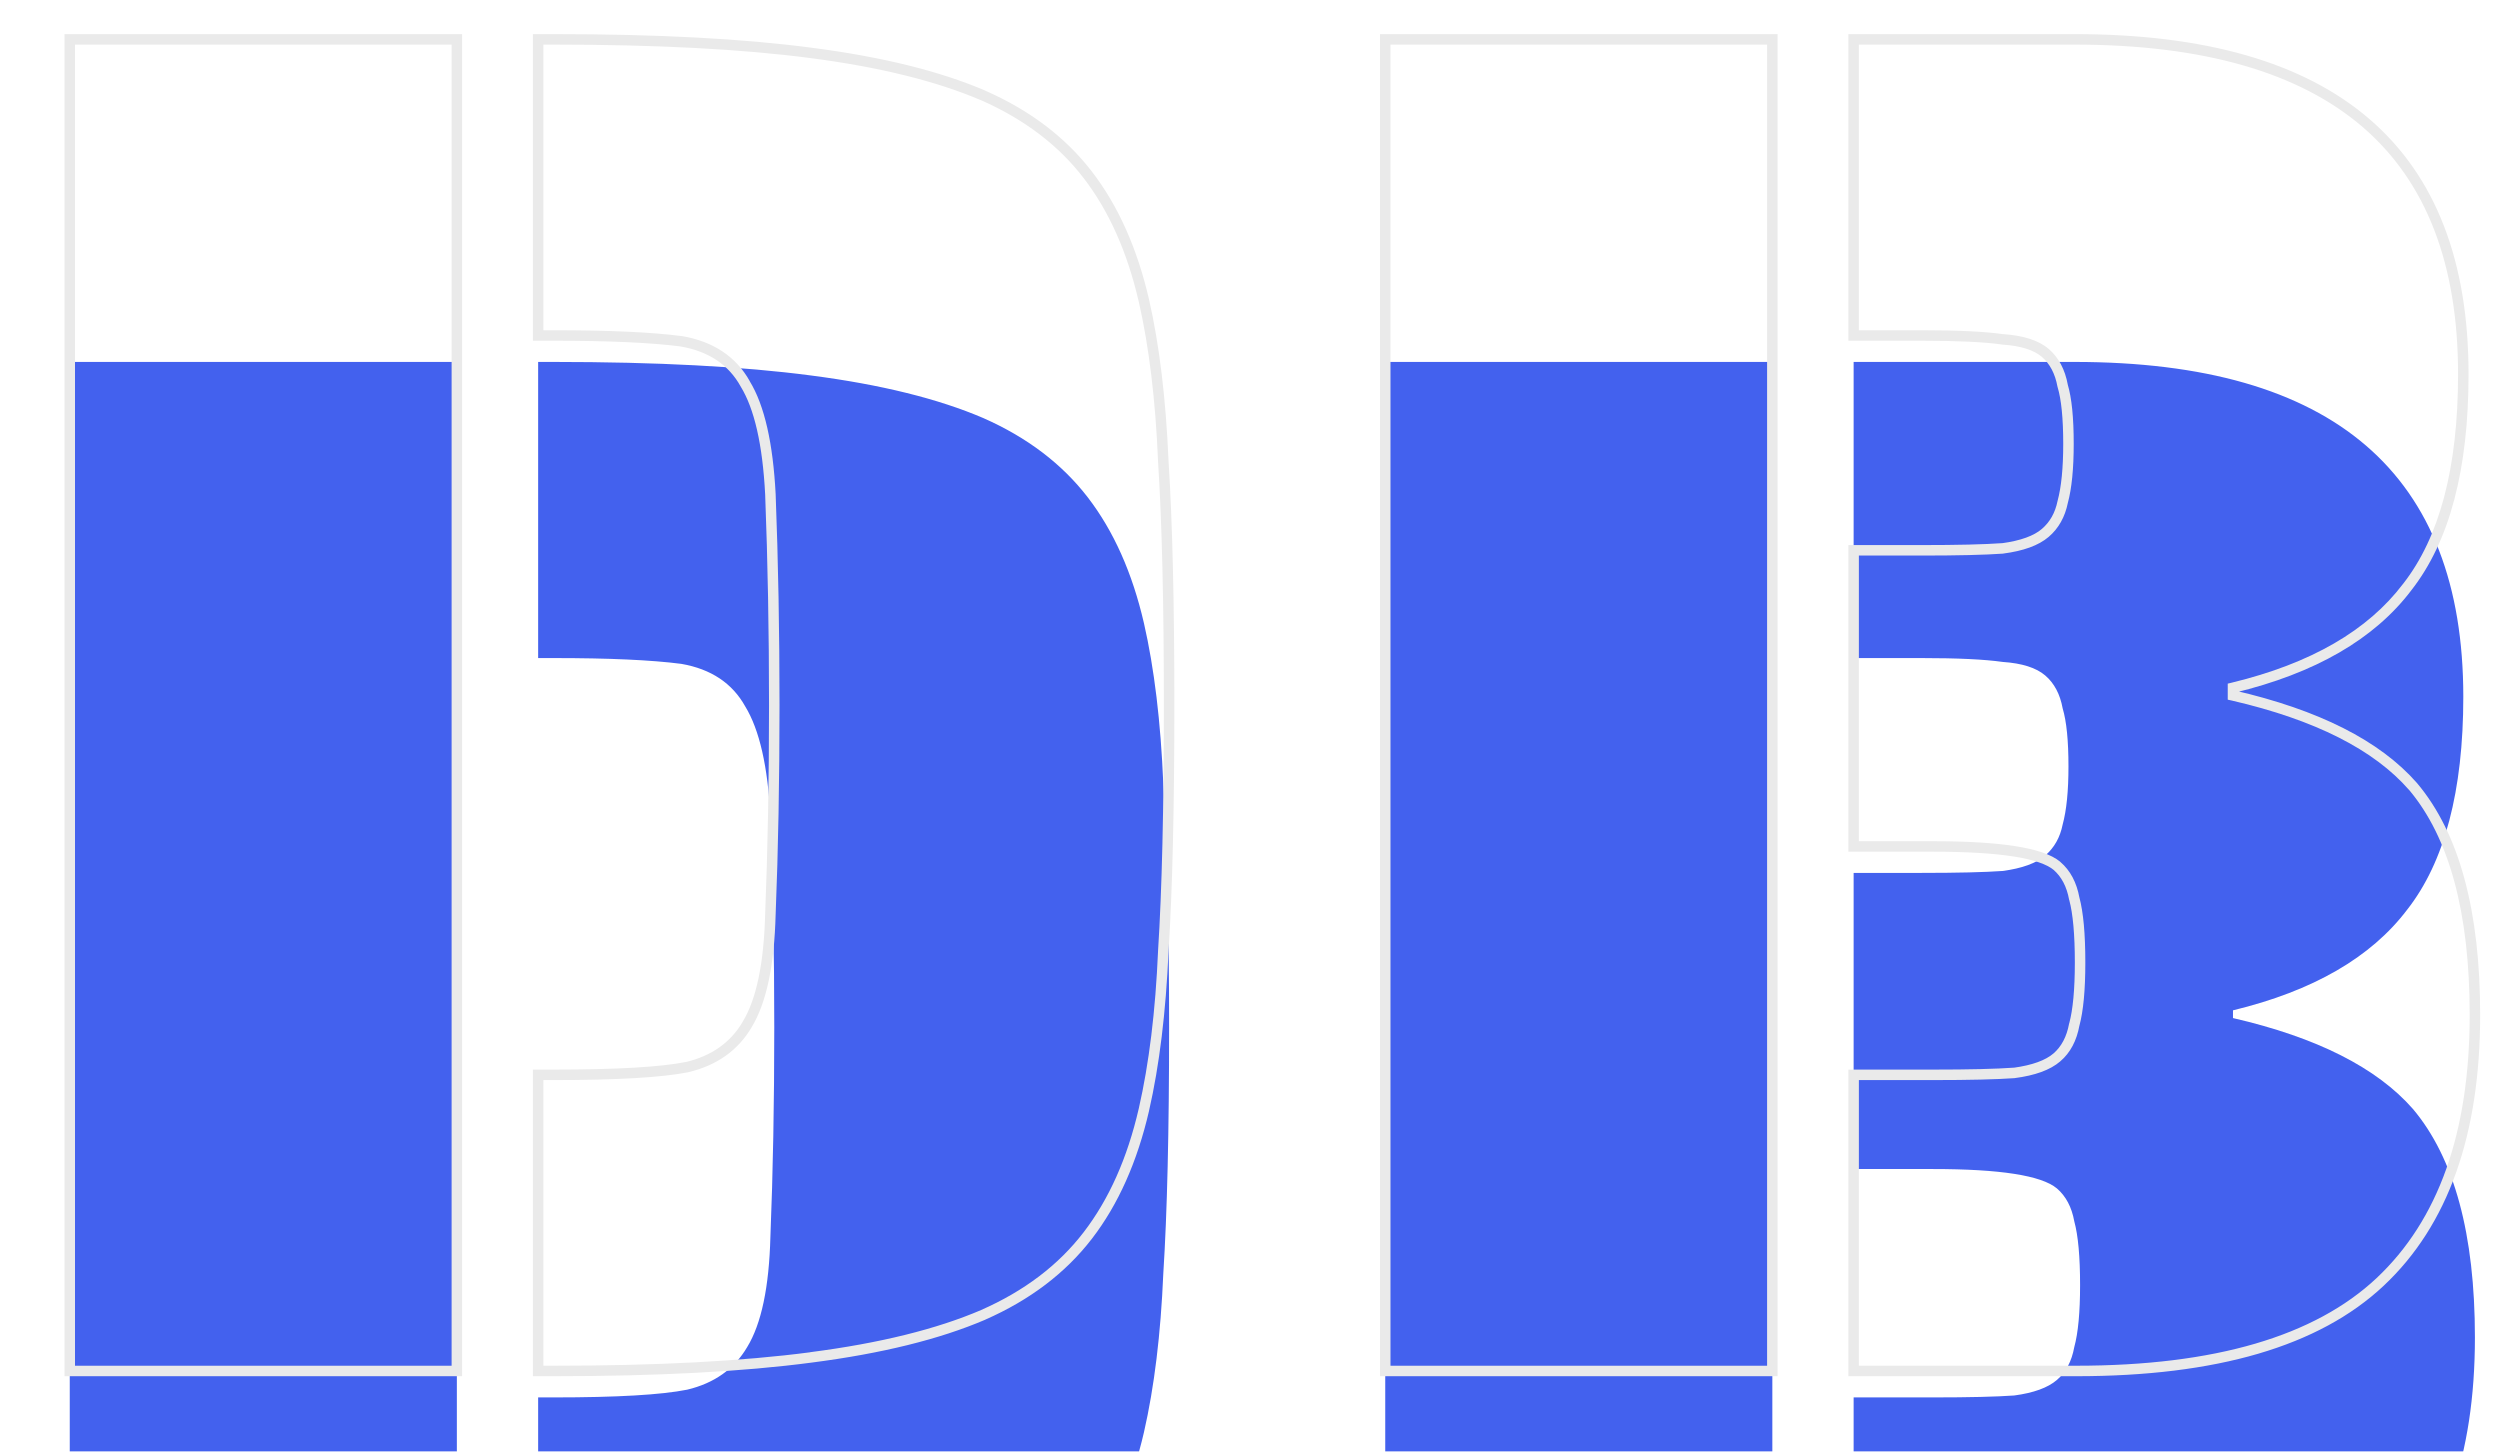 <svg width="31" height="18" viewBox="0 0 31 18" fill="none" xmlns="http://www.w3.org/2000/svg">
<g filter="url(#filter0_i_221_2)">
<path d="M0.865 0.488H5.665V17H0.865V0.488ZM6.673 13.328H6.865C7.649 13.328 8.201 13.296 8.521 13.232C8.857 13.152 9.105 12.976 9.265 12.704C9.441 12.416 9.537 11.96 9.553 11.336C9.585 10.536 9.601 9.672 9.601 8.744C9.601 7.832 9.585 6.96 9.553 6.128C9.521 5.504 9.417 5.048 9.241 4.76C9.081 4.472 8.817 4.296 8.449 4.232C8.081 4.184 7.553 4.16 6.865 4.16H6.673V0.488H6.865C8.145 0.488 9.209 0.544 10.057 0.656C10.921 0.768 11.633 0.944 12.193 1.184C12.737 1.424 13.169 1.752 13.489 2.168C13.809 2.584 14.041 3.104 14.185 3.728C14.313 4.288 14.393 4.952 14.425 5.72C14.473 6.472 14.497 7.48 14.497 8.744C14.497 10.024 14.473 11.04 14.425 11.792C14.393 12.544 14.313 13.2 14.185 13.76C14.041 14.384 13.809 14.904 13.489 15.32C13.169 15.736 12.737 16.064 12.193 16.304C11.633 16.544 10.921 16.72 10.057 16.832C9.209 16.944 8.145 17 6.865 17H6.673V13.328ZM17.177 0.488H21.977V17H17.177V0.488ZM22.985 13.328H23.969C24.417 13.328 24.753 13.32 24.977 13.304C25.217 13.272 25.393 13.208 25.505 13.112C25.617 13.016 25.689 12.88 25.721 12.704C25.769 12.528 25.793 12.272 25.793 11.936C25.793 11.584 25.769 11.32 25.721 11.144C25.689 10.968 25.617 10.832 25.505 10.736C25.313 10.576 24.801 10.496 23.969 10.496H22.985V6.824H23.825C24.273 6.824 24.609 6.816 24.833 6.8C25.073 6.768 25.249 6.704 25.361 6.608C25.473 6.512 25.545 6.384 25.577 6.224C25.625 6.048 25.649 5.808 25.649 5.504C25.649 5.184 25.625 4.944 25.577 4.784C25.545 4.608 25.473 4.472 25.361 4.376C25.249 4.28 25.073 4.224 24.833 4.208C24.609 4.176 24.273 4.16 23.825 4.16H22.985V0.488H25.721C28.937 0.488 30.545 1.872 30.545 4.64C30.545 5.808 30.313 6.688 29.849 7.28C29.401 7.872 28.681 8.288 27.689 8.528V8.624C28.729 8.864 29.473 9.24 29.921 9.752C30.433 10.36 30.689 11.304 30.689 12.584C30.689 14.056 30.297 15.16 29.513 15.896C28.729 16.632 27.473 17 25.745 17H22.985V13.328Z" fill="#4361EE"/>
</g>
<path d="M0.865 0.488V0.423H0.8V0.488H0.865ZM5.665 0.488H5.73V0.423H5.665V0.488ZM5.665 17V17.065H5.73V17H5.665ZM0.865 17H0.8V17.065H0.865V17ZM6.673 13.328V13.263H6.608V13.328H6.673ZM8.521 13.232L8.533 13.296L8.536 13.295L8.521 13.232ZM9.265 12.704L9.209 12.67L9.209 12.671L9.265 12.704ZM9.553 11.336L9.488 11.333L9.488 11.334L9.553 11.336ZM9.553 6.128L9.618 6.125L9.618 6.125L9.553 6.128ZM9.241 4.76L9.184 4.792L9.185 4.794L9.241 4.76ZM8.449 4.232L8.46 4.168L8.457 4.168L8.449 4.232ZM6.673 4.16H6.608V4.225H6.673V4.16ZM6.673 0.488V0.423H6.608V0.488H6.673ZM10.057 0.656L10.048 0.72L10.048 0.72L10.057 0.656ZM12.193 1.184L12.219 1.125L12.218 1.124L12.193 1.184ZM14.185 3.728L14.248 3.714L14.248 3.713L14.185 3.728ZM14.425 5.72L14.36 5.723L14.36 5.724L14.425 5.72ZM14.425 11.792L14.36 11.788L14.36 11.789L14.425 11.792ZM14.185 13.76L14.248 13.775L14.248 13.774L14.185 13.76ZM13.489 15.32L13.54 15.36L13.54 15.36L13.489 15.32ZM12.193 16.304L12.218 16.364L12.219 16.363L12.193 16.304ZM10.057 16.832L10.048 16.767L10.048 16.768L10.057 16.832ZM6.673 17H6.608V17.065H6.673V17ZM0.865 0.488V0.553H5.665V0.488V0.423H0.865V0.488ZM5.665 0.488H5.6V17H5.665H5.73V0.488H5.665ZM5.665 17V16.935H0.865V17V17.065H5.665V17ZM0.865 17H0.93V0.488H0.865H0.8V17H0.865ZM6.673 13.328V13.393H6.865V13.328V13.263H6.673V13.328ZM6.865 13.328V13.393C7.649 13.393 8.206 13.361 8.533 13.296L8.521 13.232L8.508 13.168C8.195 13.231 7.649 13.263 6.865 13.263V13.328ZM8.521 13.232L8.536 13.295C8.887 13.212 9.151 13.026 9.321 12.737L9.265 12.704L9.209 12.671C9.059 12.926 8.826 13.092 8.506 13.169L8.521 13.232ZM9.265 12.704L9.32 12.738C9.505 12.435 9.602 11.965 9.618 11.338L9.553 11.336L9.488 11.334C9.472 11.955 9.376 12.397 9.209 12.67L9.265 12.704ZM9.553 11.336L9.618 11.339C9.65 10.538 9.666 9.673 9.666 8.744H9.601H9.536C9.536 9.671 9.52 10.534 9.488 11.333L9.553 11.336ZM9.601 8.744H9.666C9.666 7.831 9.65 6.958 9.618 6.125L9.553 6.128L9.488 6.13C9.52 6.962 9.536 7.833 9.536 8.744H9.601ZM9.553 6.128L9.618 6.125C9.585 5.498 9.481 5.028 9.296 4.726L9.241 4.76L9.185 4.794C9.353 5.068 9.456 5.51 9.488 6.131L9.553 6.128ZM9.241 4.76L9.298 4.728C9.127 4.421 8.844 4.235 8.46 4.168L8.449 4.232L8.438 4.296C8.789 4.357 9.035 4.523 9.184 4.792L9.241 4.76ZM8.449 4.232L8.457 4.168C8.085 4.119 7.554 4.095 6.865 4.095V4.16V4.225C7.552 4.225 8.076 4.249 8.44 4.296L8.449 4.232ZM6.865 4.16V4.095H6.673V4.16V4.225H6.865V4.16ZM6.673 4.16H6.738V0.488H6.673H6.608V4.16H6.673ZM6.673 0.488V0.553H6.865V0.488V0.423H6.673V0.488ZM6.865 0.488V0.553C8.143 0.553 9.204 0.609 10.048 0.72L10.057 0.656L10.065 0.592C9.213 0.479 8.146 0.423 6.865 0.423V0.488ZM10.057 0.656L10.048 0.72C10.909 0.832 11.614 1.007 12.167 1.244L12.193 1.184L12.218 1.124C11.651 0.881 10.933 0.704 10.065 0.592L10.057 0.656ZM12.193 1.184L12.166 1.243C12.702 1.48 13.125 1.801 13.437 2.208L13.489 2.168L13.54 2.128C13.213 1.703 12.771 1.368 12.219 1.125L12.193 1.184ZM13.489 2.168L13.437 2.208C13.75 2.615 13.979 3.126 14.121 3.743L14.185 3.728L14.248 3.713C14.102 3.082 13.867 2.553 13.54 2.128L13.489 2.168ZM14.185 3.728L14.121 3.742C14.248 4.298 14.328 4.957 14.36 5.723L14.425 5.72L14.49 5.717C14.457 4.947 14.377 4.278 14.248 3.714L14.185 3.728ZM14.425 5.72L14.36 5.724C14.408 6.474 14.432 7.481 14.432 8.744H14.497H14.562C14.562 7.479 14.538 6.47 14.49 5.716L14.425 5.72ZM14.497 8.744H14.432C14.432 10.023 14.408 11.038 14.36 11.788L14.425 11.792L14.49 11.796C14.538 11.042 14.562 10.025 14.562 8.744H14.497ZM14.425 11.792L14.36 11.789C14.328 12.538 14.248 13.19 14.121 13.745L14.185 13.76L14.248 13.774C14.377 13.21 14.457 12.55 14.49 11.795L14.425 11.792ZM14.185 13.76L14.121 13.745C13.979 14.362 13.75 14.873 13.437 15.28L13.489 15.32L13.54 15.36C13.867 14.935 14.102 14.406 14.248 13.775L14.185 13.76ZM13.489 15.32L13.437 15.28C13.125 15.687 12.702 16.008 12.166 16.244L12.193 16.304L12.219 16.363C12.771 16.12 13.213 15.785 13.54 15.36L13.489 15.32ZM12.193 16.304L12.167 16.244C11.614 16.481 10.909 16.656 10.048 16.767L10.057 16.832L10.065 16.896C10.933 16.784 11.651 16.607 12.218 16.364L12.193 16.304ZM10.057 16.832L10.048 16.768C9.204 16.879 8.143 16.935 6.865 16.935V17V17.065C8.146 17.065 9.213 17.009 10.065 16.896L10.057 16.832ZM6.865 17V16.935H6.673V17V17.065H6.865V17ZM6.673 17H6.738V13.328H6.673H6.608V17H6.673ZM17.177 0.488V0.423H17.112V0.488H17.177ZM21.977 0.488H22.042V0.423H21.977V0.488ZM21.977 17V17.065H22.042V17H21.977ZM17.177 17H17.112V17.065H17.177V17ZM22.985 13.328V13.263H22.92V13.328H22.985ZM24.977 13.304L24.982 13.369L24.986 13.368L24.977 13.304ZM25.505 13.112L25.547 13.161L25.547 13.161L25.505 13.112ZM25.721 12.704L25.658 12.687L25.657 12.692L25.721 12.704ZM25.721 11.144L25.657 11.156L25.659 11.161L25.721 11.144ZM25.505 10.736L25.547 10.687L25.547 10.686L25.505 10.736ZM22.985 10.496H22.92V10.561H22.985V10.496ZM22.985 6.824V6.759H22.92V6.824H22.985ZM24.833 6.8L24.838 6.865L24.842 6.864L24.833 6.8ZM25.361 6.608L25.319 6.559L25.319 6.559L25.361 6.608ZM25.577 6.224L25.514 6.207L25.514 6.211L25.577 6.224ZM25.577 4.784L25.513 4.796L25.515 4.803L25.577 4.784ZM24.833 4.208L24.824 4.273L24.829 4.273L24.833 4.208ZM22.985 4.16H22.92V4.225H22.985V4.16ZM22.985 0.488V0.423H22.92V0.488H22.985ZM29.849 7.28L29.798 7.24L29.797 7.241L29.849 7.28ZM27.689 8.528L27.674 8.465L27.624 8.477V8.528H27.689ZM27.689 8.624H27.624V8.676L27.675 8.687L27.689 8.624ZM29.921 9.752L29.971 9.71L29.97 9.709L29.921 9.752ZM29.513 15.896L29.558 15.943L29.558 15.943L29.513 15.896ZM22.985 17H22.92V17.065H22.985V17ZM17.177 0.488V0.553H21.977V0.488V0.423H17.177V0.488ZM21.977 0.488H21.912V17H21.977H22.042V0.488H21.977ZM21.977 17V16.935H17.177V17V17.065H21.977V17ZM17.177 17H17.242V0.488H17.177H17.112V17H17.177ZM22.985 13.328V13.393H23.969V13.328V13.263H22.985V13.328ZM23.969 13.328V13.393C24.418 13.393 24.755 13.385 24.982 13.369L24.977 13.304L24.973 13.239C24.751 13.255 24.417 13.263 23.969 13.263V13.328ZM24.977 13.304L24.986 13.368C25.231 13.336 25.422 13.269 25.547 13.161L25.505 13.112L25.463 13.063C25.365 13.147 25.203 13.208 24.969 13.24L24.977 13.304ZM25.505 13.112L25.547 13.161C25.673 13.054 25.751 12.903 25.785 12.716L25.721 12.704L25.657 12.692C25.627 12.857 25.561 12.978 25.463 13.063L25.505 13.112ZM25.721 12.704L25.784 12.721C25.834 12.537 25.858 12.274 25.858 11.936H25.793H25.728C25.728 12.27 25.704 12.519 25.659 12.687L25.721 12.704ZM25.793 11.936H25.858C25.858 11.582 25.834 11.312 25.784 11.127L25.721 11.144L25.659 11.161C25.704 11.329 25.728 11.585 25.728 11.936H25.793ZM25.721 11.144L25.785 11.132C25.751 10.945 25.673 10.794 25.547 10.687L25.505 10.736L25.463 10.785C25.561 10.87 25.627 10.991 25.657 11.156L25.721 11.144ZM25.505 10.736L25.547 10.686C25.436 10.594 25.245 10.532 24.987 10.492C24.727 10.451 24.387 10.431 23.969 10.431V10.496V10.561C24.384 10.561 24.716 10.581 24.967 10.62C25.222 10.66 25.382 10.718 25.464 10.786L25.505 10.736ZM23.969 10.496V10.431H22.985V10.496V10.561H23.969V10.496ZM22.985 10.496H23.05V6.824H22.985H22.92V10.496H22.985ZM22.985 6.824V6.889H23.825V6.824V6.759H22.985V6.824ZM23.825 6.824V6.889C24.273 6.889 24.611 6.881 24.838 6.865L24.833 6.8L24.829 6.735C24.607 6.751 24.273 6.759 23.825 6.759V6.824ZM24.833 6.8L24.842 6.864C25.087 6.832 25.278 6.765 25.404 6.657L25.361 6.608L25.319 6.559C25.221 6.643 25.059 6.704 24.825 6.736L24.833 6.8ZM25.361 6.608L25.404 6.657C25.528 6.551 25.606 6.409 25.641 6.237L25.577 6.224L25.514 6.211C25.484 6.359 25.419 6.473 25.319 6.559L25.361 6.608ZM25.577 6.224L25.64 6.241C25.69 6.057 25.714 5.81 25.714 5.504H25.649H25.584C25.584 5.806 25.56 6.039 25.515 6.207L25.577 6.224ZM25.649 5.504H25.714C25.714 5.182 25.69 4.935 25.639 4.765L25.577 4.784L25.515 4.803C25.56 4.953 25.584 5.186 25.584 5.504H25.649ZM25.577 4.784L25.641 4.772C25.607 4.585 25.529 4.434 25.404 4.327L25.361 4.376L25.319 4.425C25.417 4.51 25.483 4.631 25.513 4.796L25.577 4.784ZM25.361 4.376L25.404 4.327C25.276 4.217 25.083 4.16 24.837 4.143L24.833 4.208L24.829 4.273C25.063 4.288 25.222 4.343 25.319 4.425L25.361 4.376ZM24.833 4.208L24.842 4.144C24.614 4.111 24.274 4.095 23.825 4.095V4.16V4.225C24.273 4.225 24.605 4.241 24.824 4.272L24.833 4.208ZM23.825 4.16V4.095H22.985V4.16V4.225H23.825V4.16ZM22.985 4.16H23.05V0.488H22.985H22.92V4.16H22.985ZM22.985 0.488V0.553H25.721V0.488V0.423H22.985V0.488ZM25.721 0.488V0.553C27.321 0.553 28.509 0.898 29.297 1.575C30.082 2.251 30.48 3.269 30.48 4.64H30.545H30.61C30.61 3.243 30.204 2.185 29.382 1.477C28.561 0.77 27.337 0.423 25.721 0.423V0.488ZM30.545 4.64H30.48C30.48 5.801 30.249 6.664 29.798 7.24L29.849 7.28L29.9 7.32C30.377 6.712 30.61 5.815 30.61 4.64H30.545ZM29.849 7.28L29.797 7.241C29.361 7.817 28.657 8.227 27.674 8.465L27.689 8.528L27.704 8.591C28.706 8.349 29.441 7.927 29.901 7.319L29.849 7.28ZM27.689 8.528H27.624V8.624H27.689H27.754V8.528H27.689ZM27.689 8.624L27.675 8.687C28.708 8.926 29.437 9.297 29.872 9.795L29.921 9.752L29.97 9.709C29.509 9.183 28.75 8.802 27.704 8.561L27.689 8.624ZM29.921 9.752L29.872 9.794C30.369 10.385 30.624 11.311 30.624 12.584H30.689H30.754C30.754 11.297 30.497 10.335 29.971 9.71L29.921 9.752ZM30.689 12.584H30.624C30.624 14.045 30.235 15.129 29.469 15.849L29.513 15.896L29.558 15.943C30.359 15.191 30.754 14.067 30.754 12.584H30.689ZM29.513 15.896L29.469 15.849C28.702 16.568 27.466 16.935 25.745 16.935V17V17.065C27.48 17.065 28.756 16.696 29.558 15.943L29.513 15.896ZM25.745 17V16.935H22.985V17V17.065H25.745V17ZM22.985 17H23.05V13.328H22.985H22.92V17H22.985Z" fill="#EAEAEA"/>
<defs>
<filter id="filter0_i_221_2" x="0.8" y="0.423" width="29.954" height="20.642" filterUnits="userSpaceOnUse" color-interpolation-filters="sRGB">
<feFlood flood-opacity="0" result="BackgroundImageFix"/>
<feBlend mode="normal" in="SourceGraphic" in2="BackgroundImageFix" result="shape"/>
<feColorMatrix in="SourceAlpha" type="matrix" values="0 0 0 0 0 0 0 0 0 0 0 0 0 0 0 0 0 0 127 0" result="hardAlpha"/>
<feOffset dy="4"/>
<feGaussianBlur stdDeviation="2"/>
<feComposite in2="hardAlpha" operator="arithmetic" k2="-1" k3="1"/>
<feColorMatrix type="matrix" values="0 0 0 0 0 0 0 0 0 0 0 0 0 0 0 0 0 0 0.25 0"/>
<feBlend mode="normal" in2="shape" result="effect1_innerShadow_221_2"/>
</filter>
</defs>
</svg>
